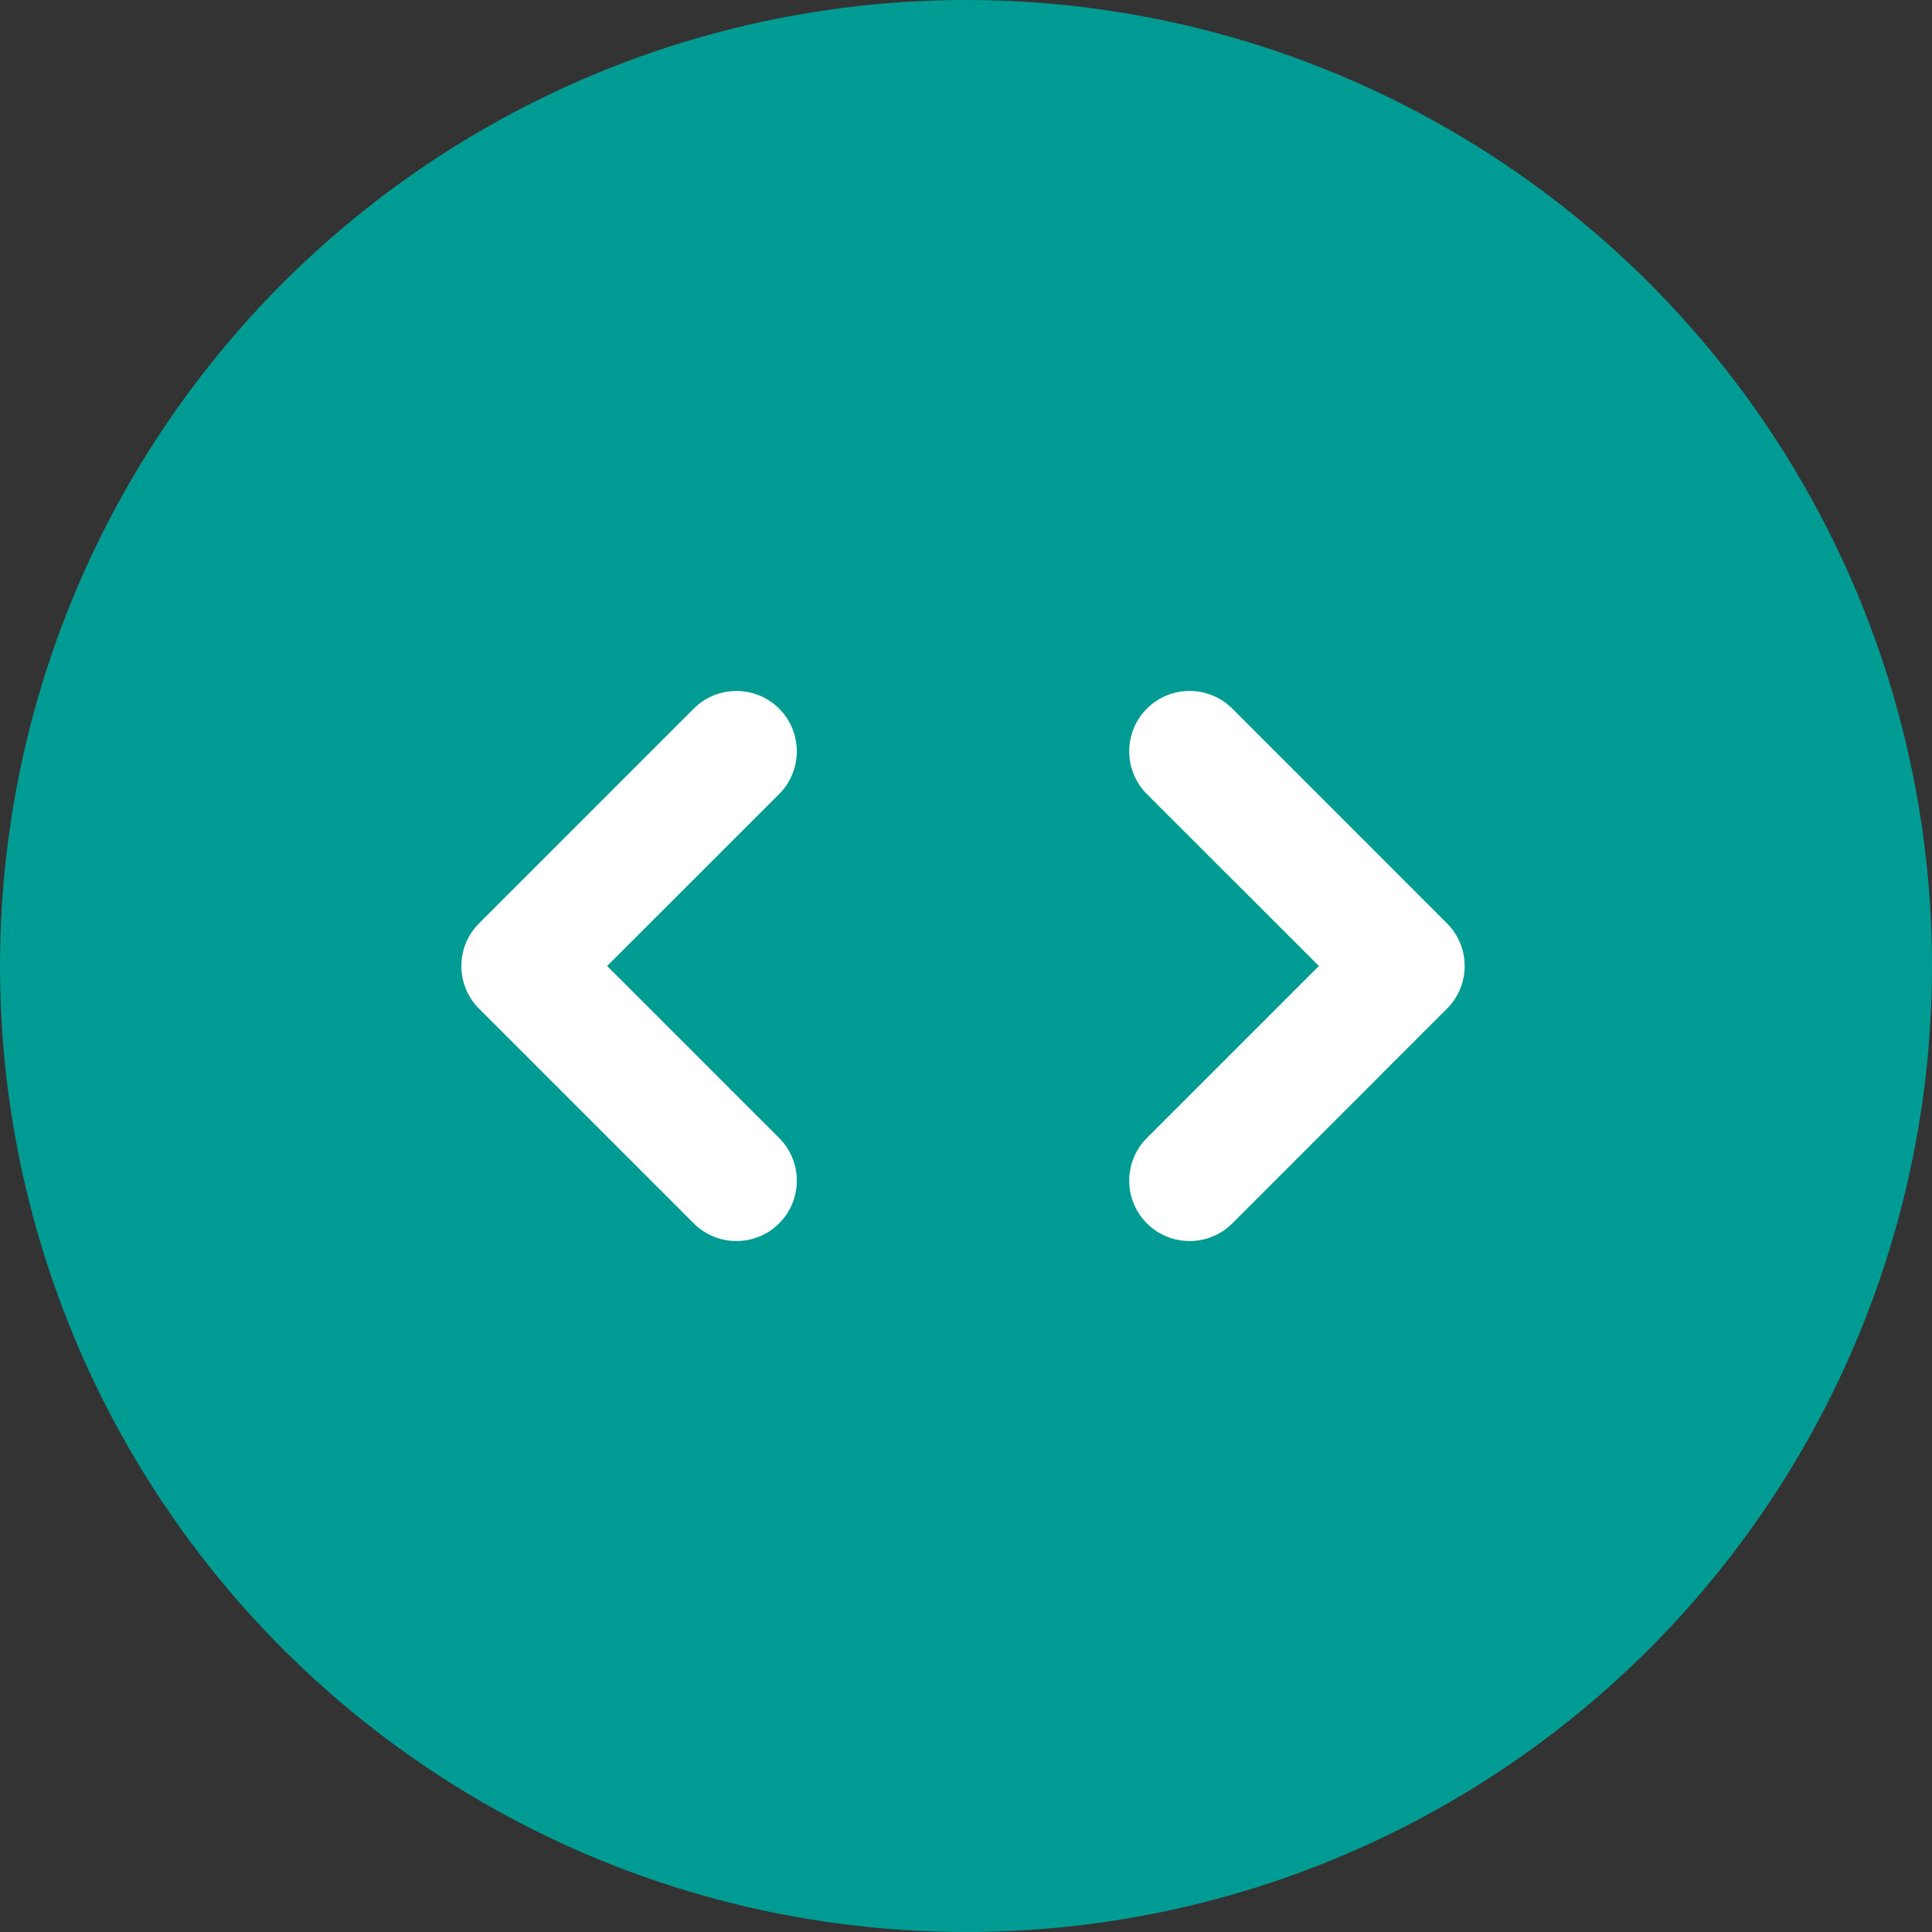 <svg width="32" height="32" viewBox="0 0 32 32" fill="none" xmlns="http://www.w3.org/2000/svg">
<rect x="0" y="0" width="32" height="32" fill="#333333" stroke="none"/>
<circle cx="16" cy="16" r="16" fill="#009C93"/>
<path fill-rule="evenodd" clip-rule="evenodd" d="M20.411 20.263C20.02 20.653 19.387 20.653 18.996 20.263C18.606 19.872 18.606 19.239 18.996 18.849L21.845 16L18.996 13.152C18.606 12.761 18.606 12.128 18.996 11.737C19.387 11.347 20.02 11.347 20.411 11.737L23.966 15.293C24.357 15.683 24.357 16.317 23.966 16.707L20.411 20.263ZM11.491 11.737C11.881 11.347 12.514 11.347 12.905 11.737C13.295 12.128 13.295 12.761 12.905 13.152L10.056 16L12.905 18.849C13.295 19.239 13.295 19.872 12.905 20.263C12.514 20.653 11.881 20.653 11.491 20.263L7.935 16.707C7.544 16.317 7.544 15.684 7.935 15.293L11.491 11.737Z" fill="white"/>
</svg>
